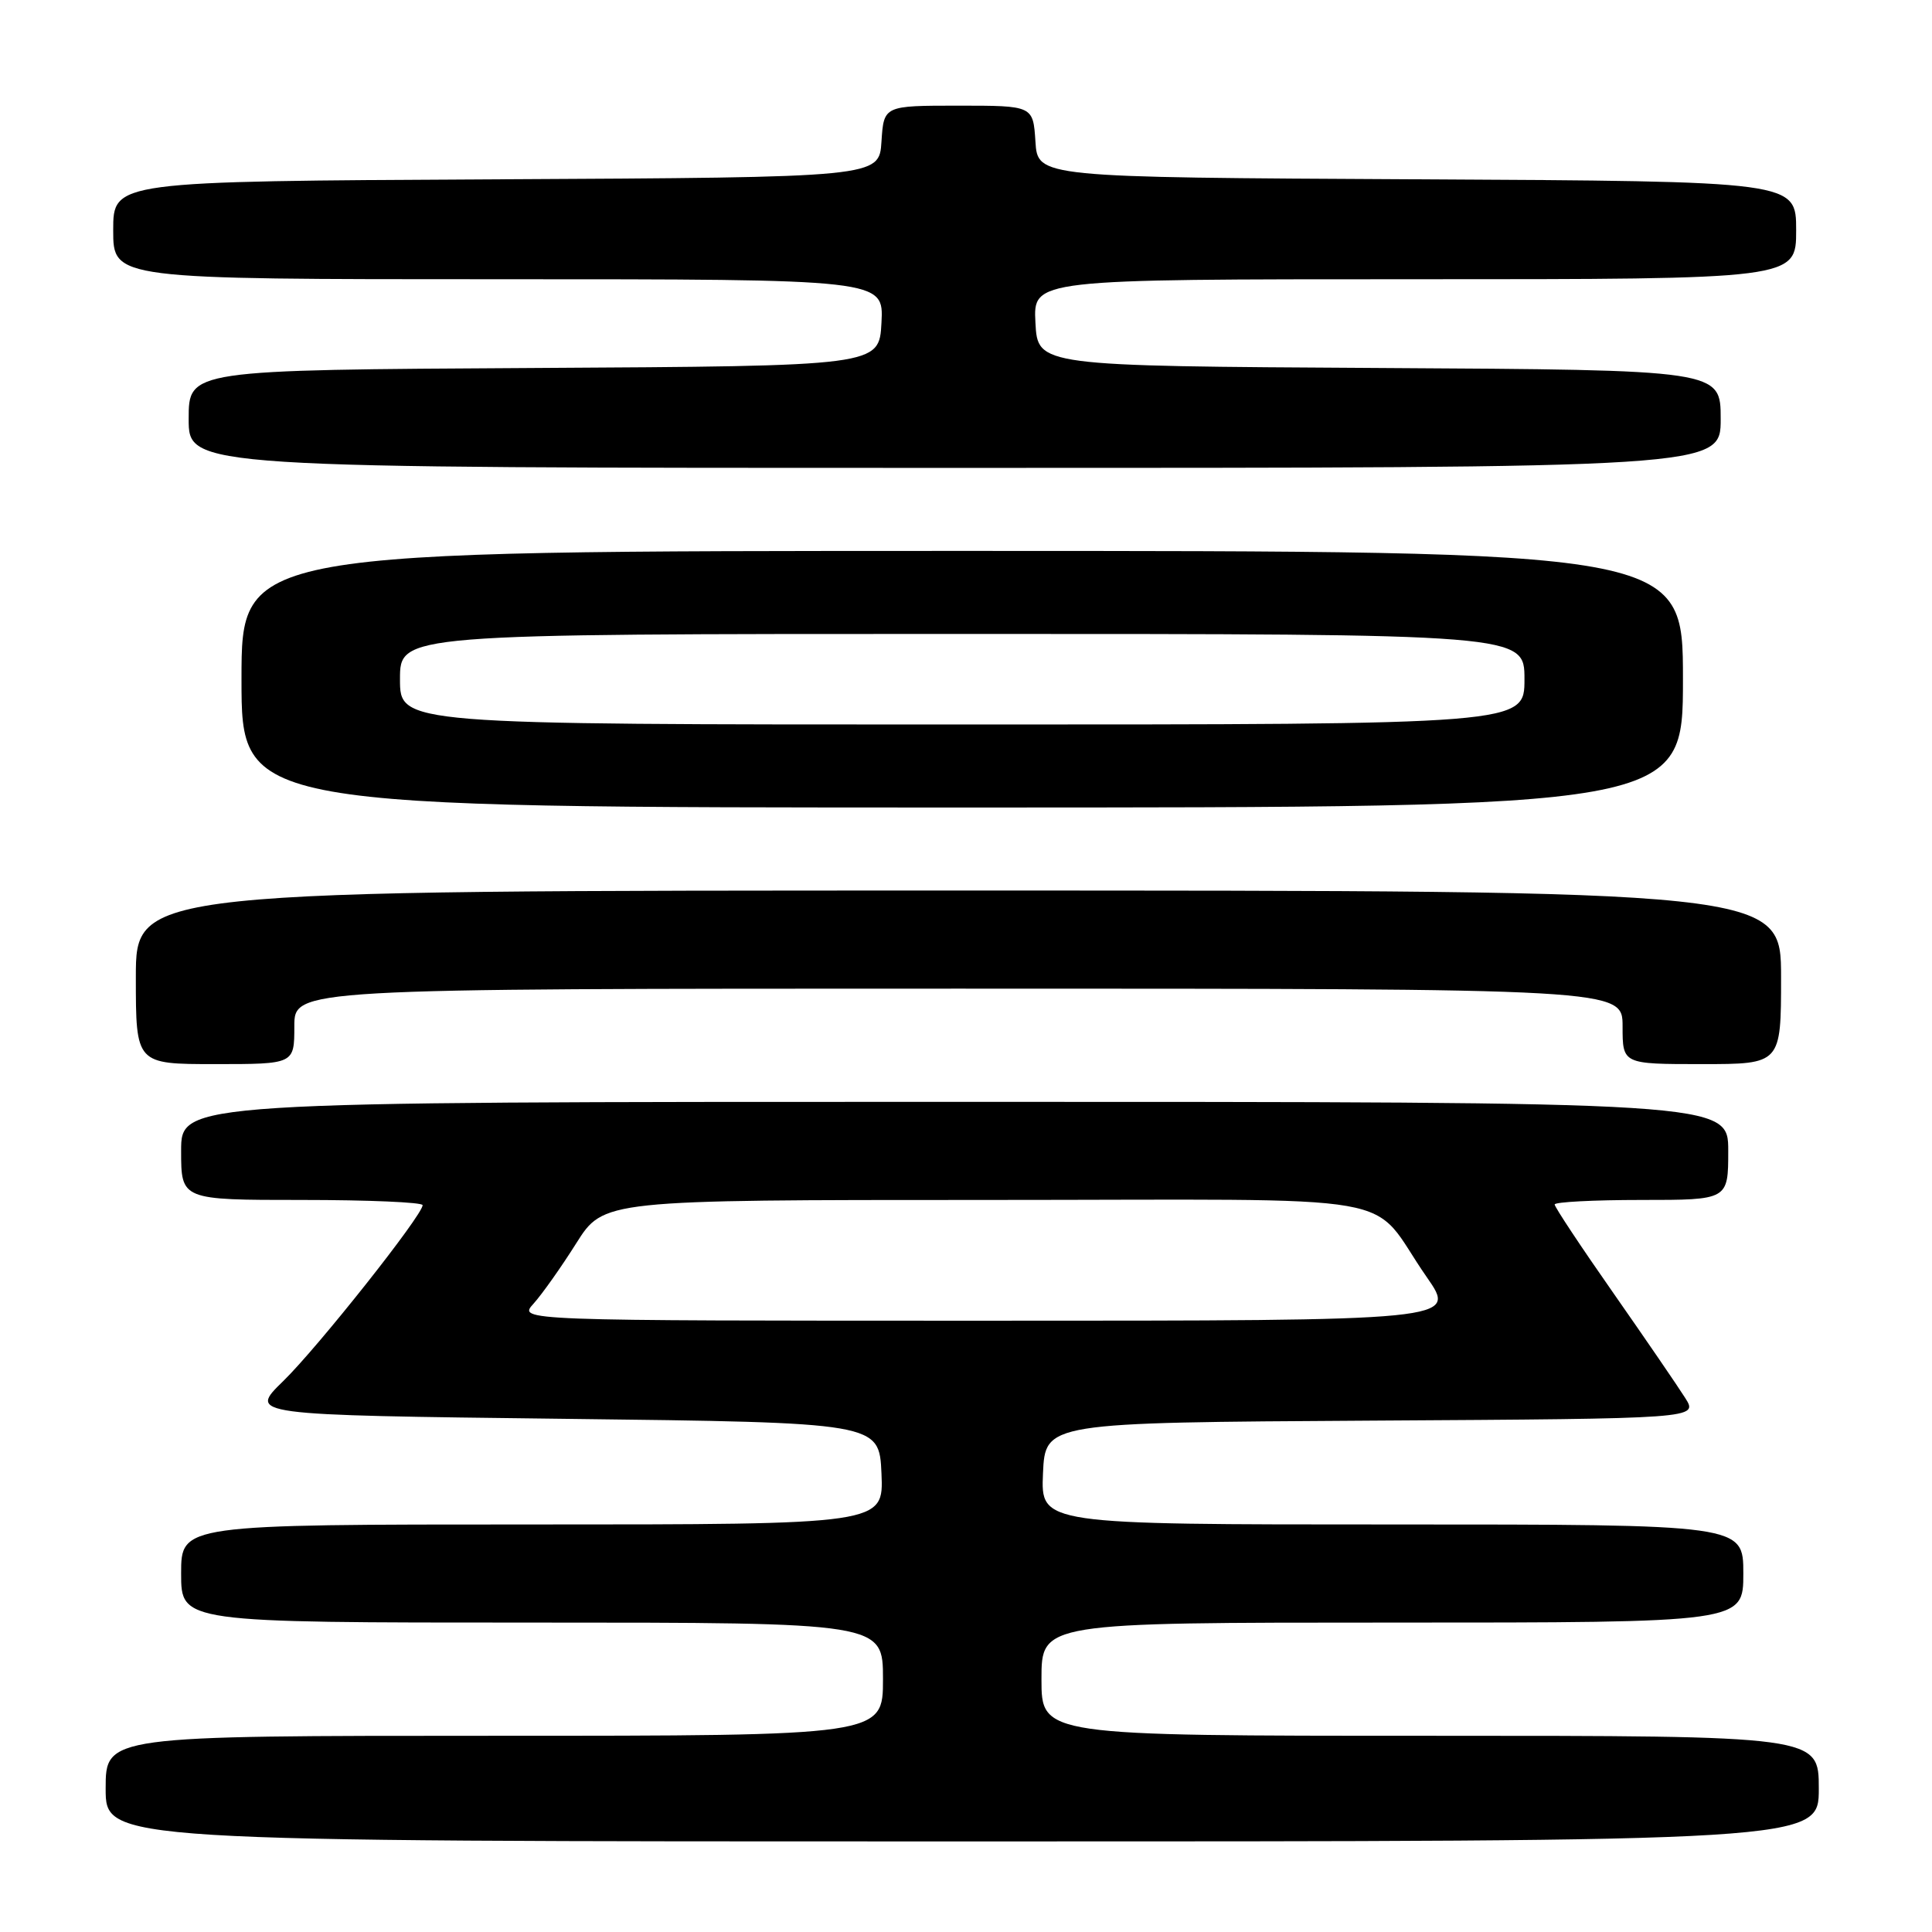 <?xml version="1.0" encoding="UTF-8" standalone="no"?>
<!DOCTYPE svg PUBLIC "-//W3C//DTD SVG 1.1//EN" "http://www.w3.org/Graphics/SVG/1.1/DTD/svg11.dtd" >
<svg xmlns="http://www.w3.org/2000/svg" xmlns:xlink="http://www.w3.org/1999/xlink" version="1.1" viewBox="0 0 256 256">
 <g >
 <path fill="currentColor"
d=" M 241.00 237.00 C 241.00 230.00 241.00 230.00 189.50 230.00 C 138.00 230.00 138.00 230.00 138.00 222.50 C 138.00 215.00 138.00 215.00 184.50 215.00 C 231.00 215.00 231.00 215.00 231.00 208.50 C 231.00 202.00 231.00 202.00 184.45 202.00 C 137.91 202.00 137.91 202.00 138.20 195.25 C 138.50 188.50 138.50 188.50 181.77 188.24 C 225.03 187.98 225.03 187.98 223.30 185.24 C 222.35 183.73 218.07 177.48 213.79 171.35 C 209.50 165.22 206.00 159.94 206.00 159.60 C 206.00 159.27 211.18 159.00 217.50 159.00 C 229.00 159.00 229.00 159.00 229.00 152.50 C 229.00 146.00 229.00 146.00 126.50 146.00 C 24.00 146.00 24.00 146.00 24.00 152.50 C 24.00 159.00 24.00 159.00 40.00 159.00 C 48.80 159.00 56.00 159.31 56.00 159.69 C 56.00 161.01 42.12 178.53 37.53 183.00 C 32.91 187.50 32.91 187.50 74.71 188.00 C 116.50 188.50 116.50 188.50 116.80 195.25 C 117.09 202.00 117.09 202.00 70.55 202.00 C 24.00 202.00 24.00 202.00 24.00 208.50 C 24.00 215.00 24.00 215.00 70.50 215.00 C 117.00 215.00 117.00 215.00 117.00 222.50 C 117.00 230.00 117.00 230.00 65.50 230.00 C 14.00 230.00 14.00 230.00 14.00 237.00 C 14.00 244.00 14.00 244.00 127.50 244.00 C 241.00 244.00 241.00 244.00 241.00 237.00 Z  M 39.00 136.00 C 39.00 131.00 39.00 131.00 127.00 131.00 C 215.00 131.00 215.00 131.00 215.00 136.00 C 215.00 141.00 215.00 141.00 225.50 141.00 C 236.00 141.00 236.00 141.00 236.00 129.50 C 236.00 118.00 236.00 118.00 127.00 118.00 C 18.00 118.00 18.00 118.00 18.00 129.50 C 18.00 141.00 18.00 141.00 28.50 141.00 C 39.00 141.00 39.00 141.00 39.00 136.00 Z  M 223.00 90.00 C 223.00 73.00 223.00 73.00 127.50 73.00 C 32.00 73.00 32.00 73.00 32.00 90.00 C 32.00 107.00 32.00 107.00 127.50 107.00 C 223.00 107.00 223.00 107.00 223.00 90.00 Z  M 228.00 55.51 C 228.00 49.02 228.00 49.02 182.75 48.76 C 137.50 48.50 137.50 48.50 137.20 42.75 C 136.90 37.00 136.90 37.00 187.45 37.00 C 238.00 37.00 238.00 37.00 238.00 30.51 C 238.00 24.02 238.00 24.02 187.75 23.76 C 137.50 23.50 137.50 23.50 137.20 18.75 C 136.89 14.00 136.89 14.00 127.00 14.00 C 117.11 14.00 117.11 14.00 116.80 18.75 C 116.50 23.50 116.50 23.50 65.75 23.76 C 15.00 24.02 15.00 24.02 15.00 30.51 C 15.00 37.00 15.00 37.00 66.05 37.00 C 117.10 37.00 117.10 37.00 116.80 42.75 C 116.50 48.50 116.50 48.50 70.75 48.76 C 25.00 49.02 25.00 49.02 25.00 55.51 C 25.00 62.00 25.00 62.00 126.50 62.00 C 228.00 62.00 228.00 62.00 228.00 55.51 Z  M 70.69 172.75 C 71.81 171.51 74.36 167.91 76.35 164.75 C 79.98 159.00 79.98 159.00 130.58 159.00 C 188.34 159.00 181.03 157.72 189.07 169.25 C 193.07 175.00 193.07 175.00 130.86 175.00 C 68.65 175.00 68.65 175.00 70.69 172.75 Z  M 53.00 90.00 C 53.00 84.00 53.00 84.00 127.50 84.00 C 202.00 84.00 202.00 84.00 202.00 90.00 C 202.00 96.00 202.00 96.00 127.50 96.00 C 53.00 96.00 53.00 96.00 53.00 90.00 Z "/>
</g>
</svg>